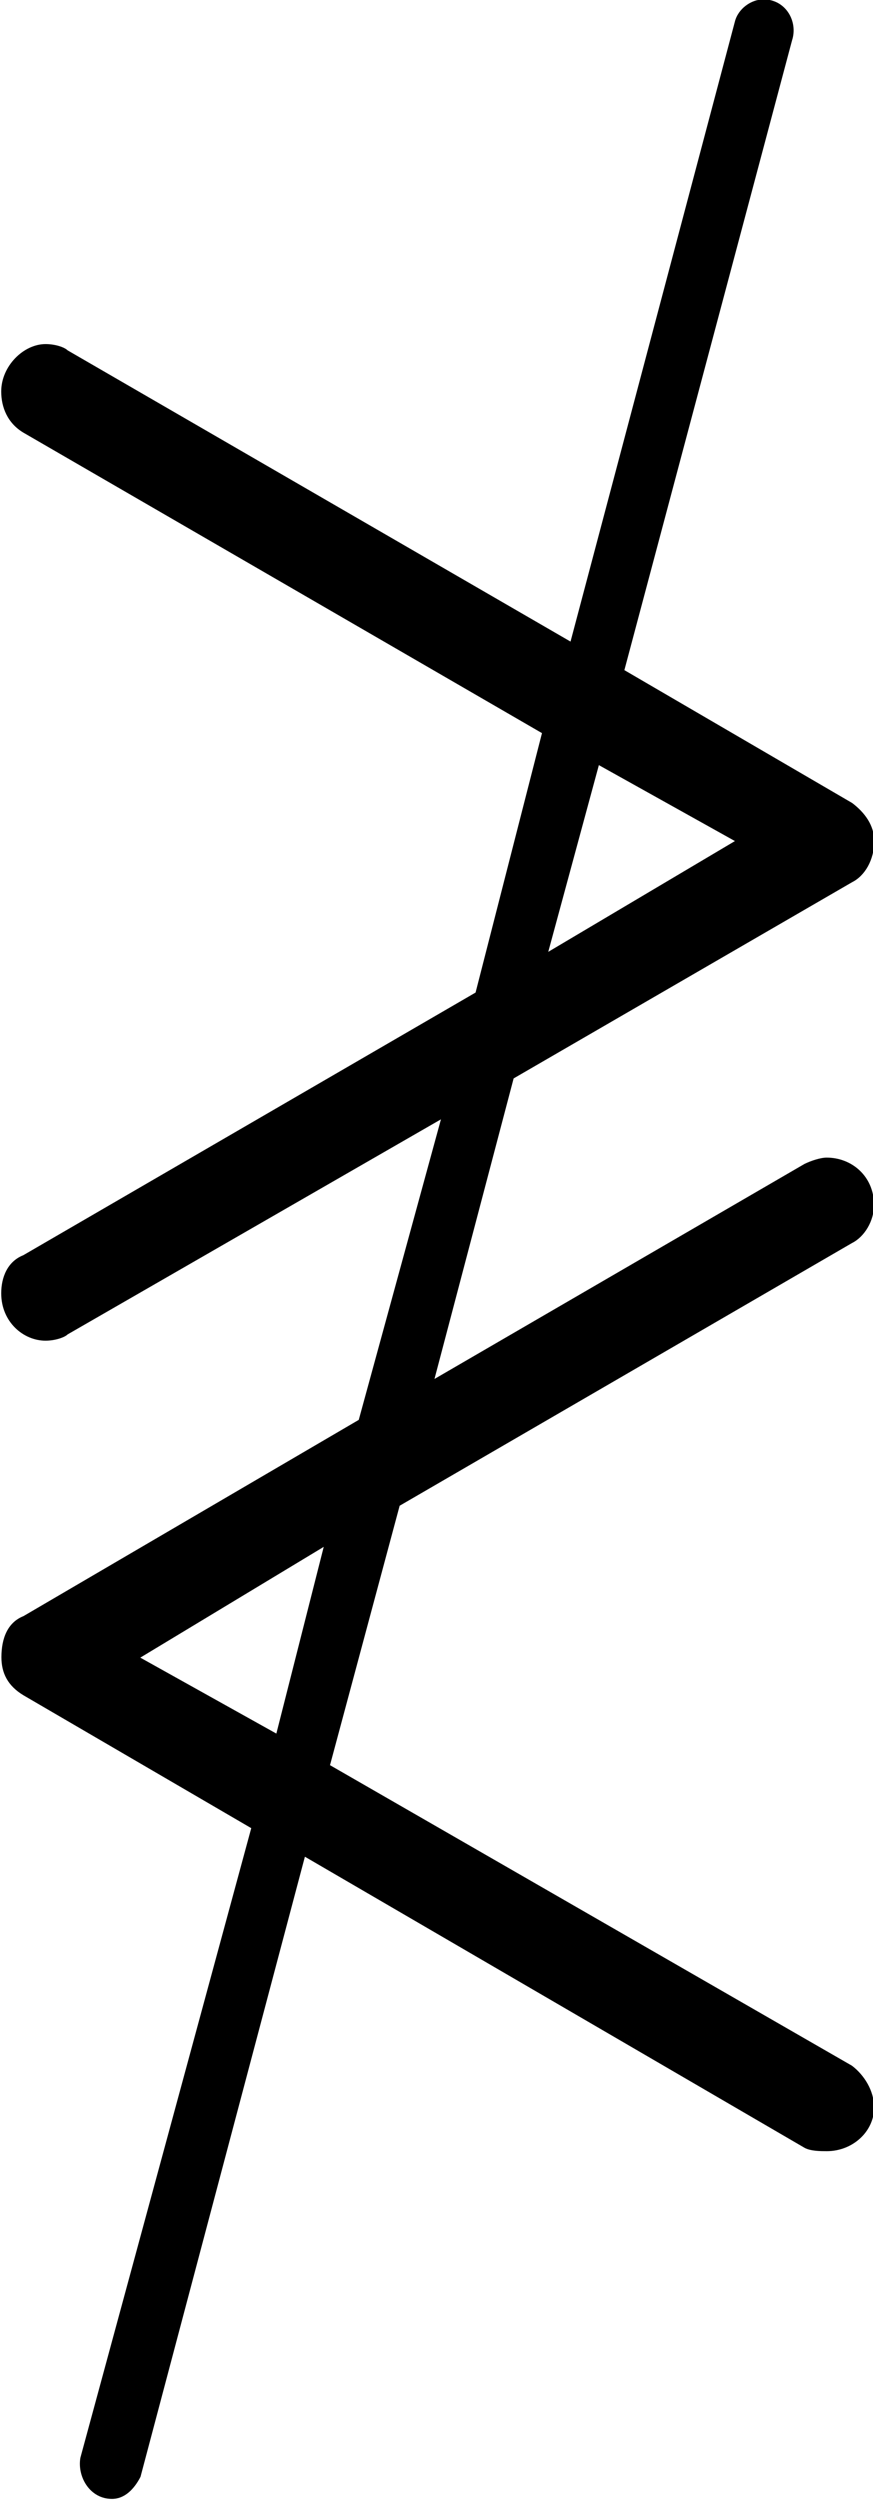 <?xml version="1.0" encoding="UTF-8"?>
<svg fill="#000000" version="1.1" viewBox="0 0 4.312 12.344" xmlns="http://www.w3.org/2000/svg" xmlns:xlink="http://www.w3.org/1999/xlink">
<defs>
<g id="a">
<path d="m4.875 1.688c0-0.078-0.047-0.156-0.109-0.203l-2.578-1.484 0.344-1.281 2.234-1.297c0.062-0.031 0.109-0.109 0.109-0.188 0-0.141-0.109-0.234-0.234-0.234-0.031 0-0.078 0.016-0.109 0.031l-1.828 1.062 0.391-1.484 1.672-0.969c0.062-0.031 0.109-0.109 0.109-0.203 0-0.078-0.047-0.141-0.109-0.188l-1.125-0.656 0.828-3.109c0.031-0.094-0.031-0.203-0.141-0.203-0.062 0-0.125 0.047-0.141 0.109l-0.812 3.062-2.484-1.438c-0.016-0.016-0.062-0.031-0.109-0.031-0.109 0-0.219 0.109-0.219 0.234 0 0.078 0.031 0.156 0.109 0.203l2.562 1.484-0.328 1.281-2.234 1.297c-0.078 0.031-0.109 0.109-0.109 0.188 0 0.141 0.109 0.234 0.219 0.234 0.047 0 0.094-0.016 0.109-0.031l1.844-1.062-0.406 1.484-1.656 0.969c-0.078 0.031-0.109 0.109-0.109 0.203 0 0.078 0.031 0.141 0.109 0.188l1.125 0.656-0.844 3.109c-0.016 0.094 0.047 0.203 0.156 0.203 0.062 0 0.109-0.047 0.141-0.109l0.812-3.062 2.469 1.438c0.031 0.016 0.078 0.016 0.109 0.016 0.125 0 0.234-0.094 0.234-0.219zm-1.609-5.703 0.25-0.922 0.672 0.375zm-1.109 2.938-0.234 0.922-0.672-0.375z"/>
</g>
</defs>
<g transform="translate(-149.27 -126.05)">
<use x="148.712" y="134.765" xlink:href="#a"/>
</g>
</svg>
